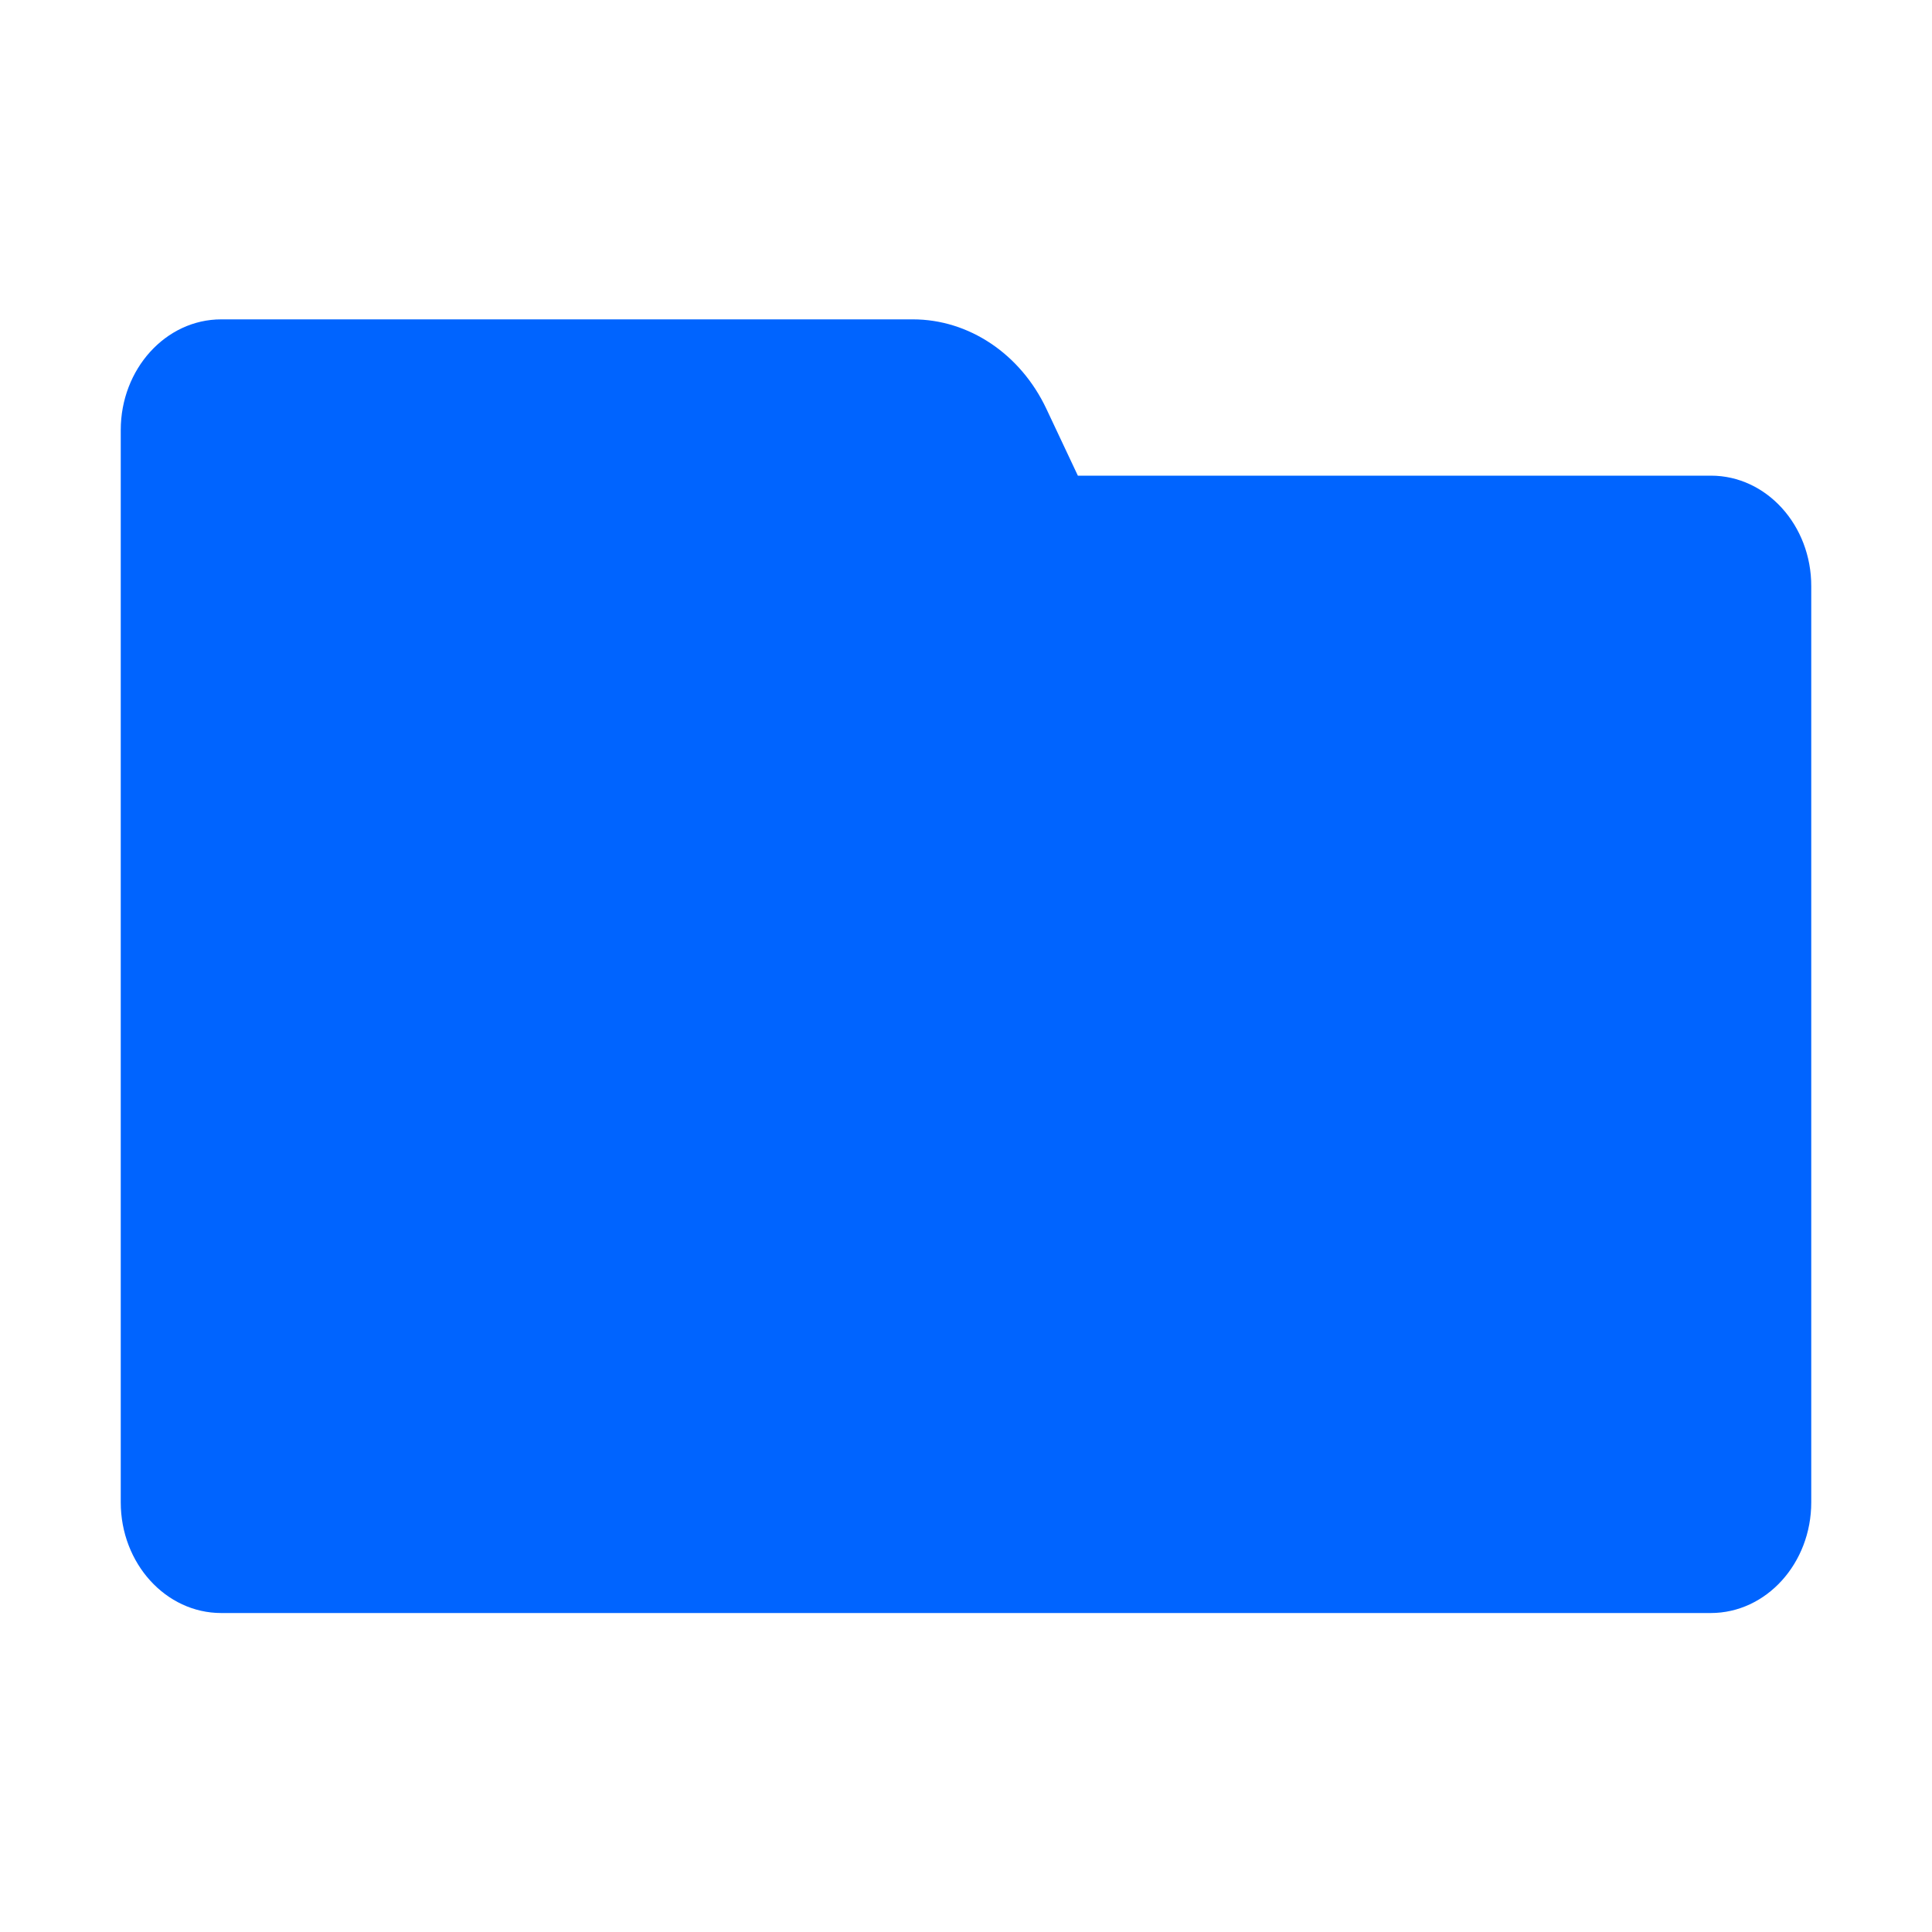 <?xml version="1.0" encoding="utf-8"?>
<!-- Generator: Adobe Illustrator 25.2.0, SVG Export Plug-In . SVG Version: 6.00 Build 0)  -->
<svg version="1.1" id="Capa_1" xmlns="http://www.w3.org/2000/svg" xmlns:xlink="http://www.w3.org/1999/xlink" x="0px" y="0px"
	 viewBox="0 0 1000 1000" style="enable-background:new 0 0 1000 1000;" xml:space="preserve">
<path fill="rgba(0, 100, 255, 1)" d="M885.6,246.2H557.9l-16.3-34.6c-13.4-28.4-40.1-46.3-69.1-46.3h-358c-28.7,0-52,25.7-52,57.3v555c0,31.6,23.3,57.3,52,57.3h771c28.7,0,52-25.7,52-57.3V303.5C937.6,271.9,914.3,246.2,885.6,246.2L885.6,246.2z"/>
</svg>
